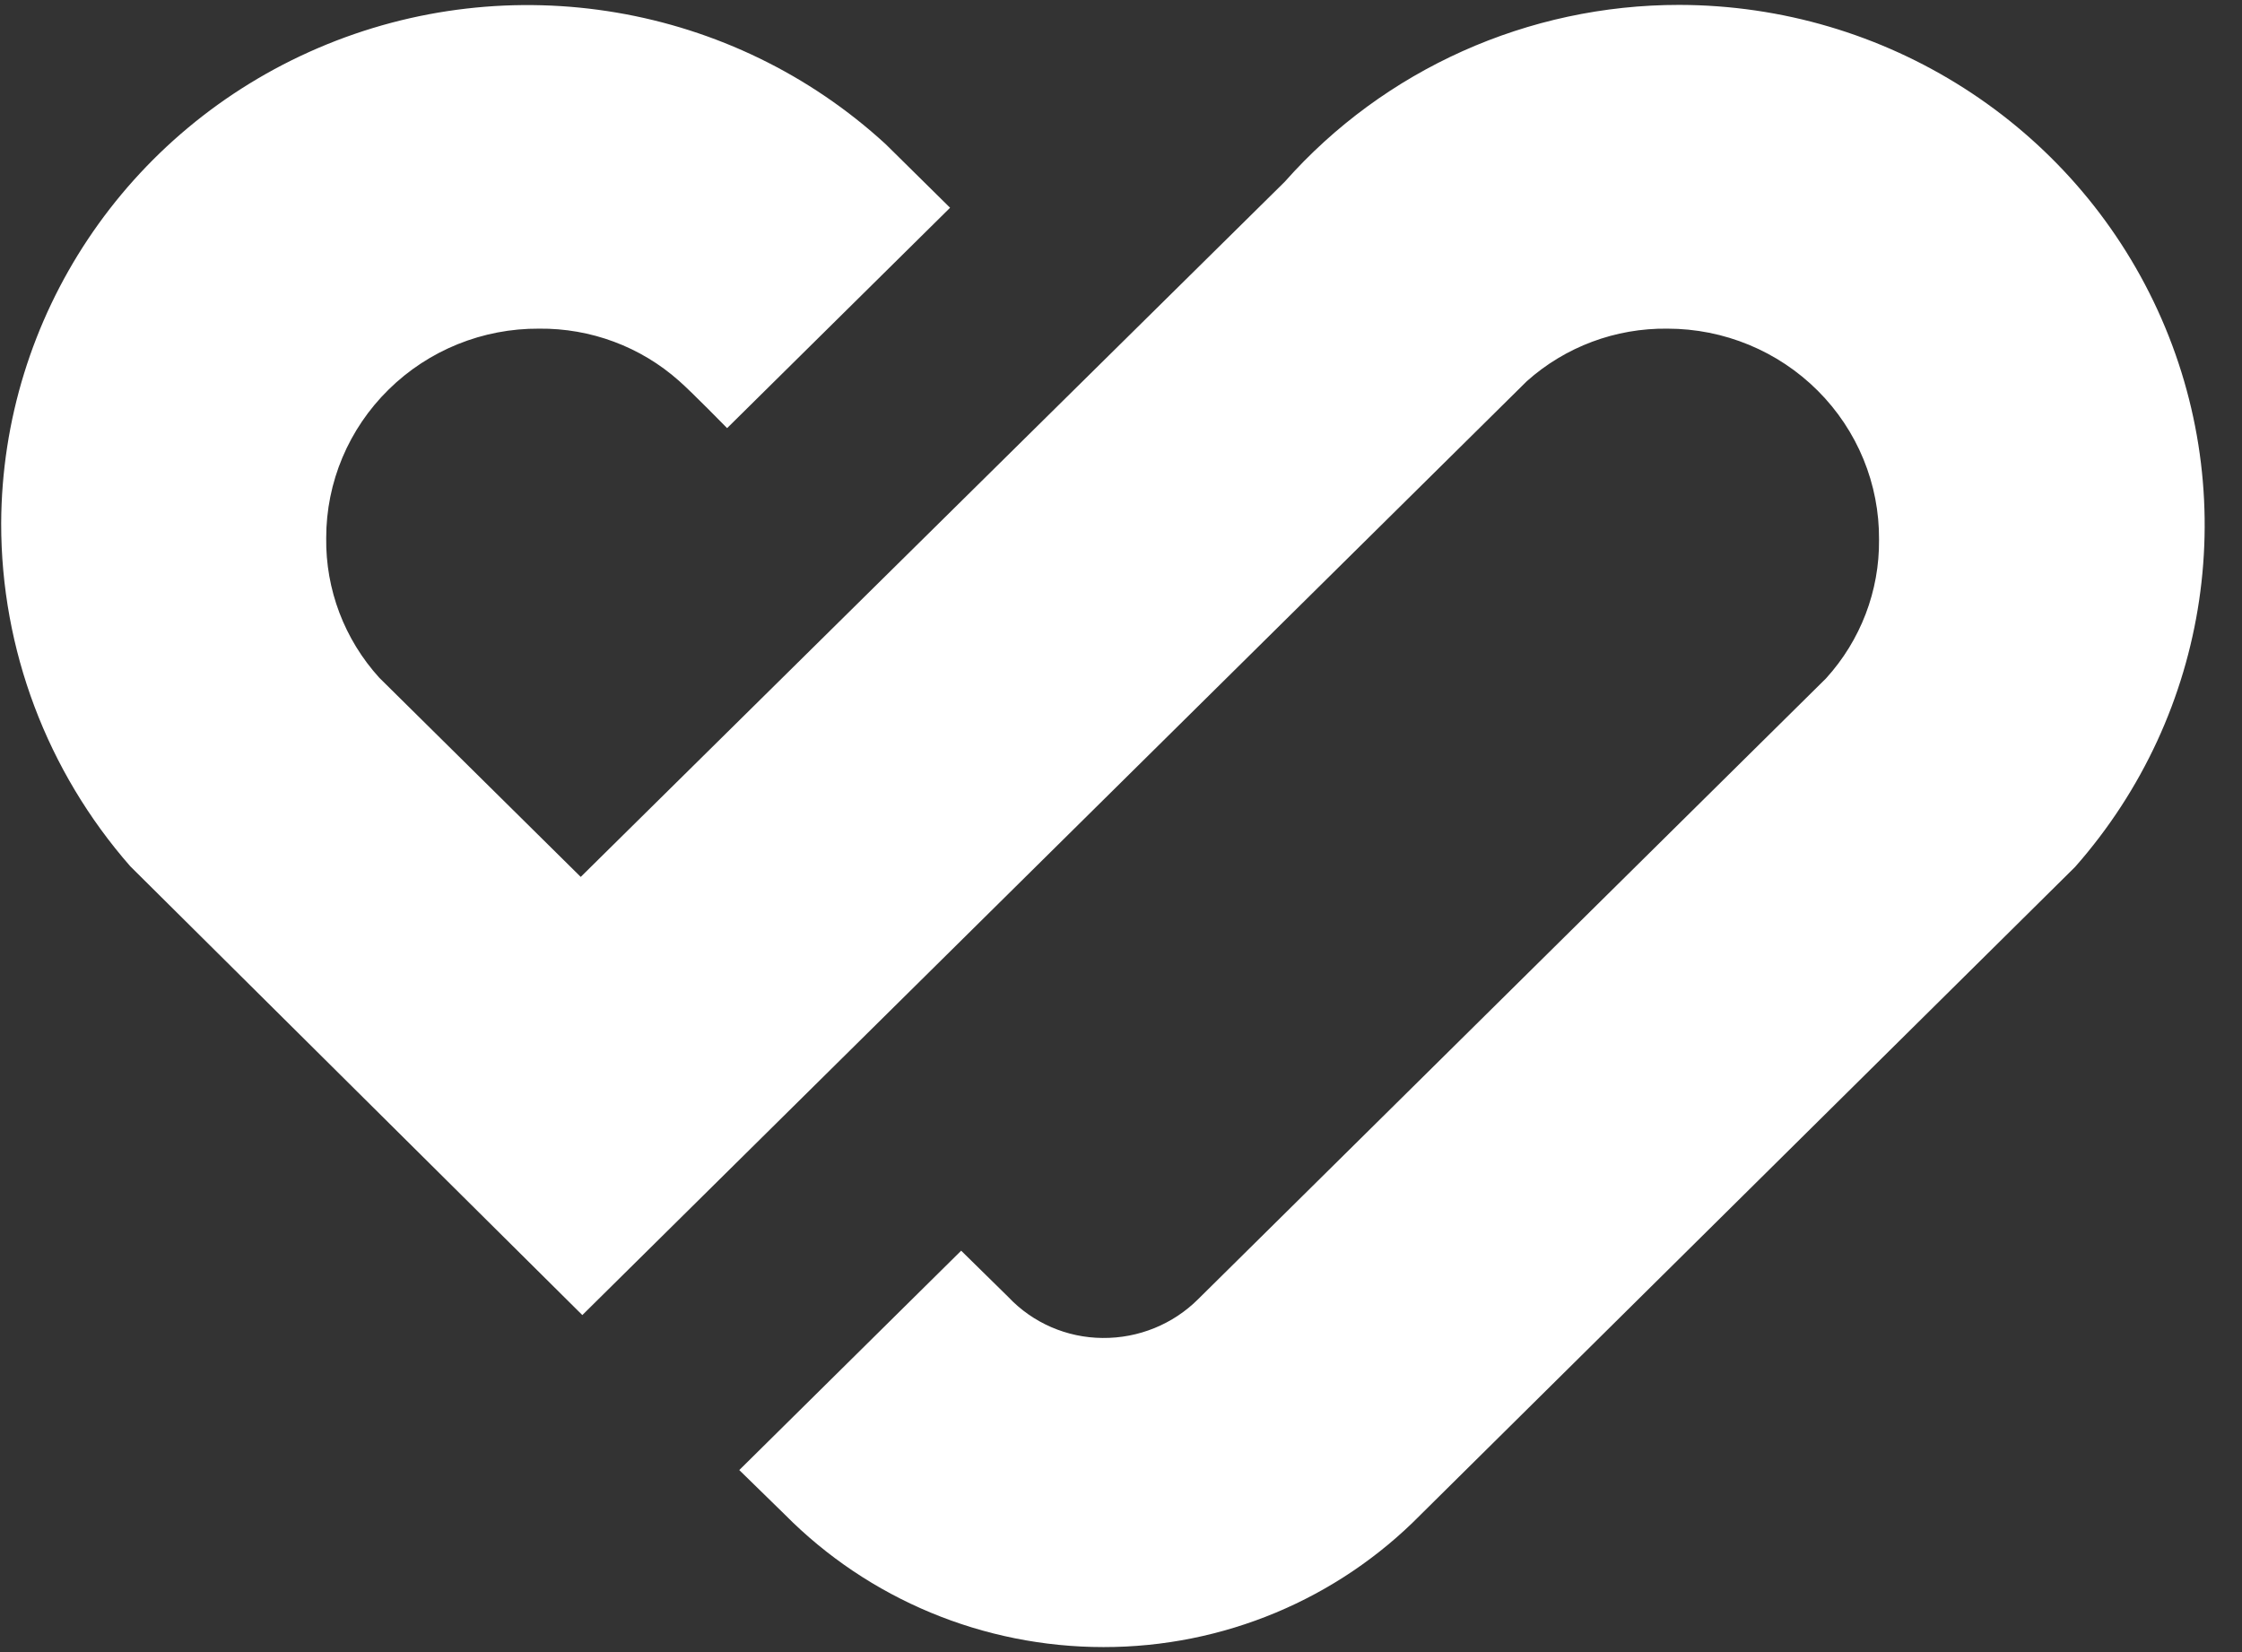 <svg width="38" height="28" viewBox="0 0 38 28" fill="none" xmlns="http://www.w3.org/2000/svg">
<rect x="0" y="0" width="38" height="28" fill="#333333" stroke="none"/>
<path d="M28.464 0.083C31.958 0.089 35.127 2.111 36.57 5.256C38.014 8.401 37.467 12.09 35.171 14.693L24.077 25.673C22.666 27.108 20.728 27.917 18.704 27.915C16.67 27.915 14.722 27.105 13.3 25.667L12.53 24.915L16.291 21.197L17.091 21.983C17.504 22.421 18.082 22.672 18.688 22.676C19.297 22.682 19.883 22.444 20.311 22.015L30.95 11.497C31.536 10.852 31.856 10.015 31.848 9.149C31.856 8.203 31.482 7.293 30.809 6.621C30.136 5.949 29.219 5.57 28.262 5.57C27.382 5.559 26.531 5.877 25.878 6.461L9.87 22.288L2.208 14.682C0.795 13.069 0.018 11.006 0.02 8.871C0.033 5.369 2.142 2.207 5.392 0.814C8.642 -0.579 12.418 0.061 15.013 2.445L16.103 3.521L12.324 7.256C12.324 7.256 11.721 6.64 11.508 6.454C10.858 5.876 10.012 5.561 9.138 5.57C8.182 5.564 7.264 5.935 6.587 6.602C5.909 7.268 5.528 8.173 5.529 9.118C5.517 9.991 5.838 10.836 6.428 11.486L9.843 14.862L21.776 3.08C23.463 1.174 25.902 0.081 28.464 0.083Z" fill="white"/>
</svg>
